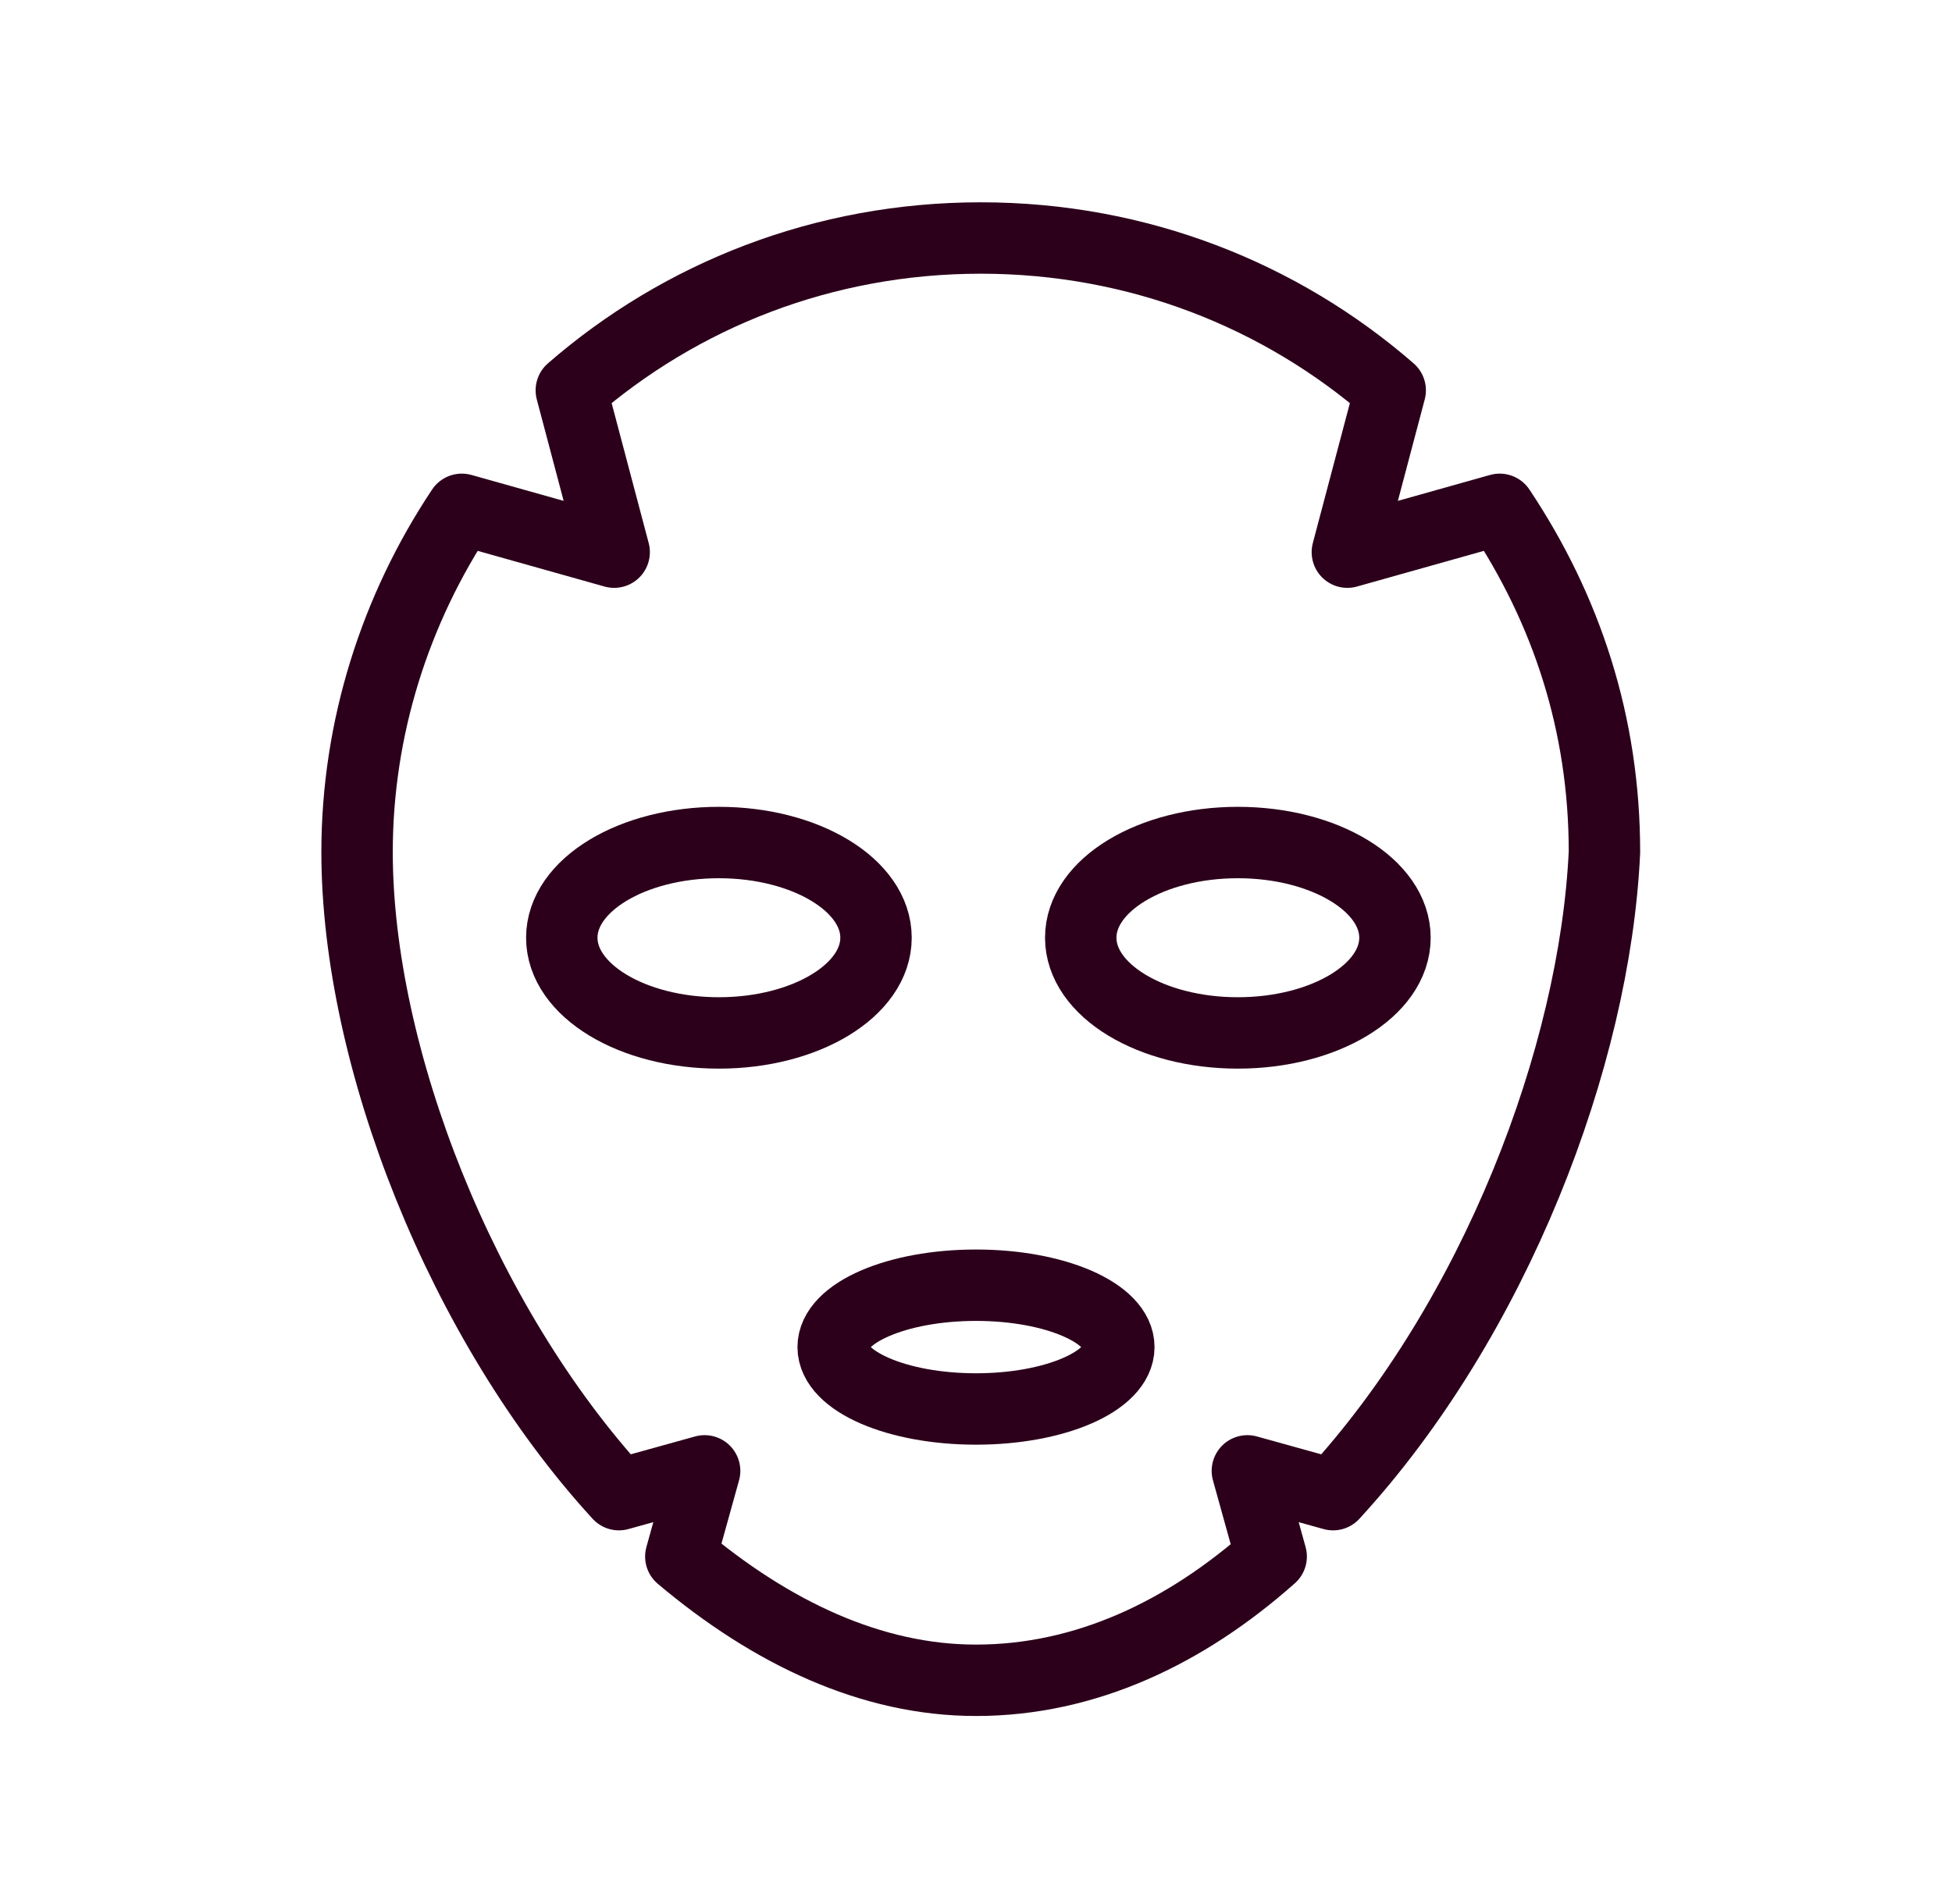 <svg width="41" height="40" viewBox="0 0 41 40" fill="none" xmlns="http://www.w3.org/2000/svg">
<path d="M28 31.4L26.2 30.9L26.7 32.7C24.9 34.3 22.8 35.3 20.5 35.3C18.3 35.3 16.2 34.3 14.3 32.7L14.8 30.9L13 31.4C9.7 27.8 7.5 22.2 7.5 17.9C7.5 15.3 8.3 12.8 9.7 10.7L12.9 11.6L12 8.2C14.3 6.2 17.3 5 20.6 5C23.9 5 26.9 6.2 29.2 8.2L28.3 11.6L31.5 10.7C32.9 12.8 33.7 15.2 33.7 17.9C33.5 22.2 31.4 27.7 28 31.4Z" stroke="#2C001B" stroke-width="1.5" stroke-miterlimit="10" stroke-linecap="round" stroke-linejoin="round"/>
<path d="M15.1 21.7C16.922 21.7 18.4 20.805 18.4 19.7C18.4 18.595 16.922 17.7 15.1 17.7C13.277 17.7 11.8 18.595 11.8 19.7C11.8 20.805 13.277 21.7 15.1 21.7Z" stroke="#2C001B" stroke-width="1.5" stroke-miterlimit="10" stroke-linecap="round" stroke-linejoin="round"/>
<path d="M26 21.7C27.822 21.7 29.3 20.805 29.3 19.7C29.3 18.595 27.822 17.7 26 17.7C24.177 17.7 22.7 18.595 22.7 19.7C22.7 20.805 24.177 21.7 26 21.7Z" stroke="#2C001B" stroke-width="1.5" stroke-miterlimit="10" stroke-linecap="round" stroke-linejoin="round"/>
<path d="M20.5 29.6C22.157 29.6 23.5 29.018 23.5 28.3C23.5 27.582 22.157 27 20.5 27C18.843 27 17.5 27.582 17.5 28.3C17.5 29.018 18.843 29.6 20.5 29.6Z" stroke="#2C001B" stroke-width="1.5" stroke-miterlimit="10" stroke-linecap="round" stroke-linejoin="round"/>
</svg>

